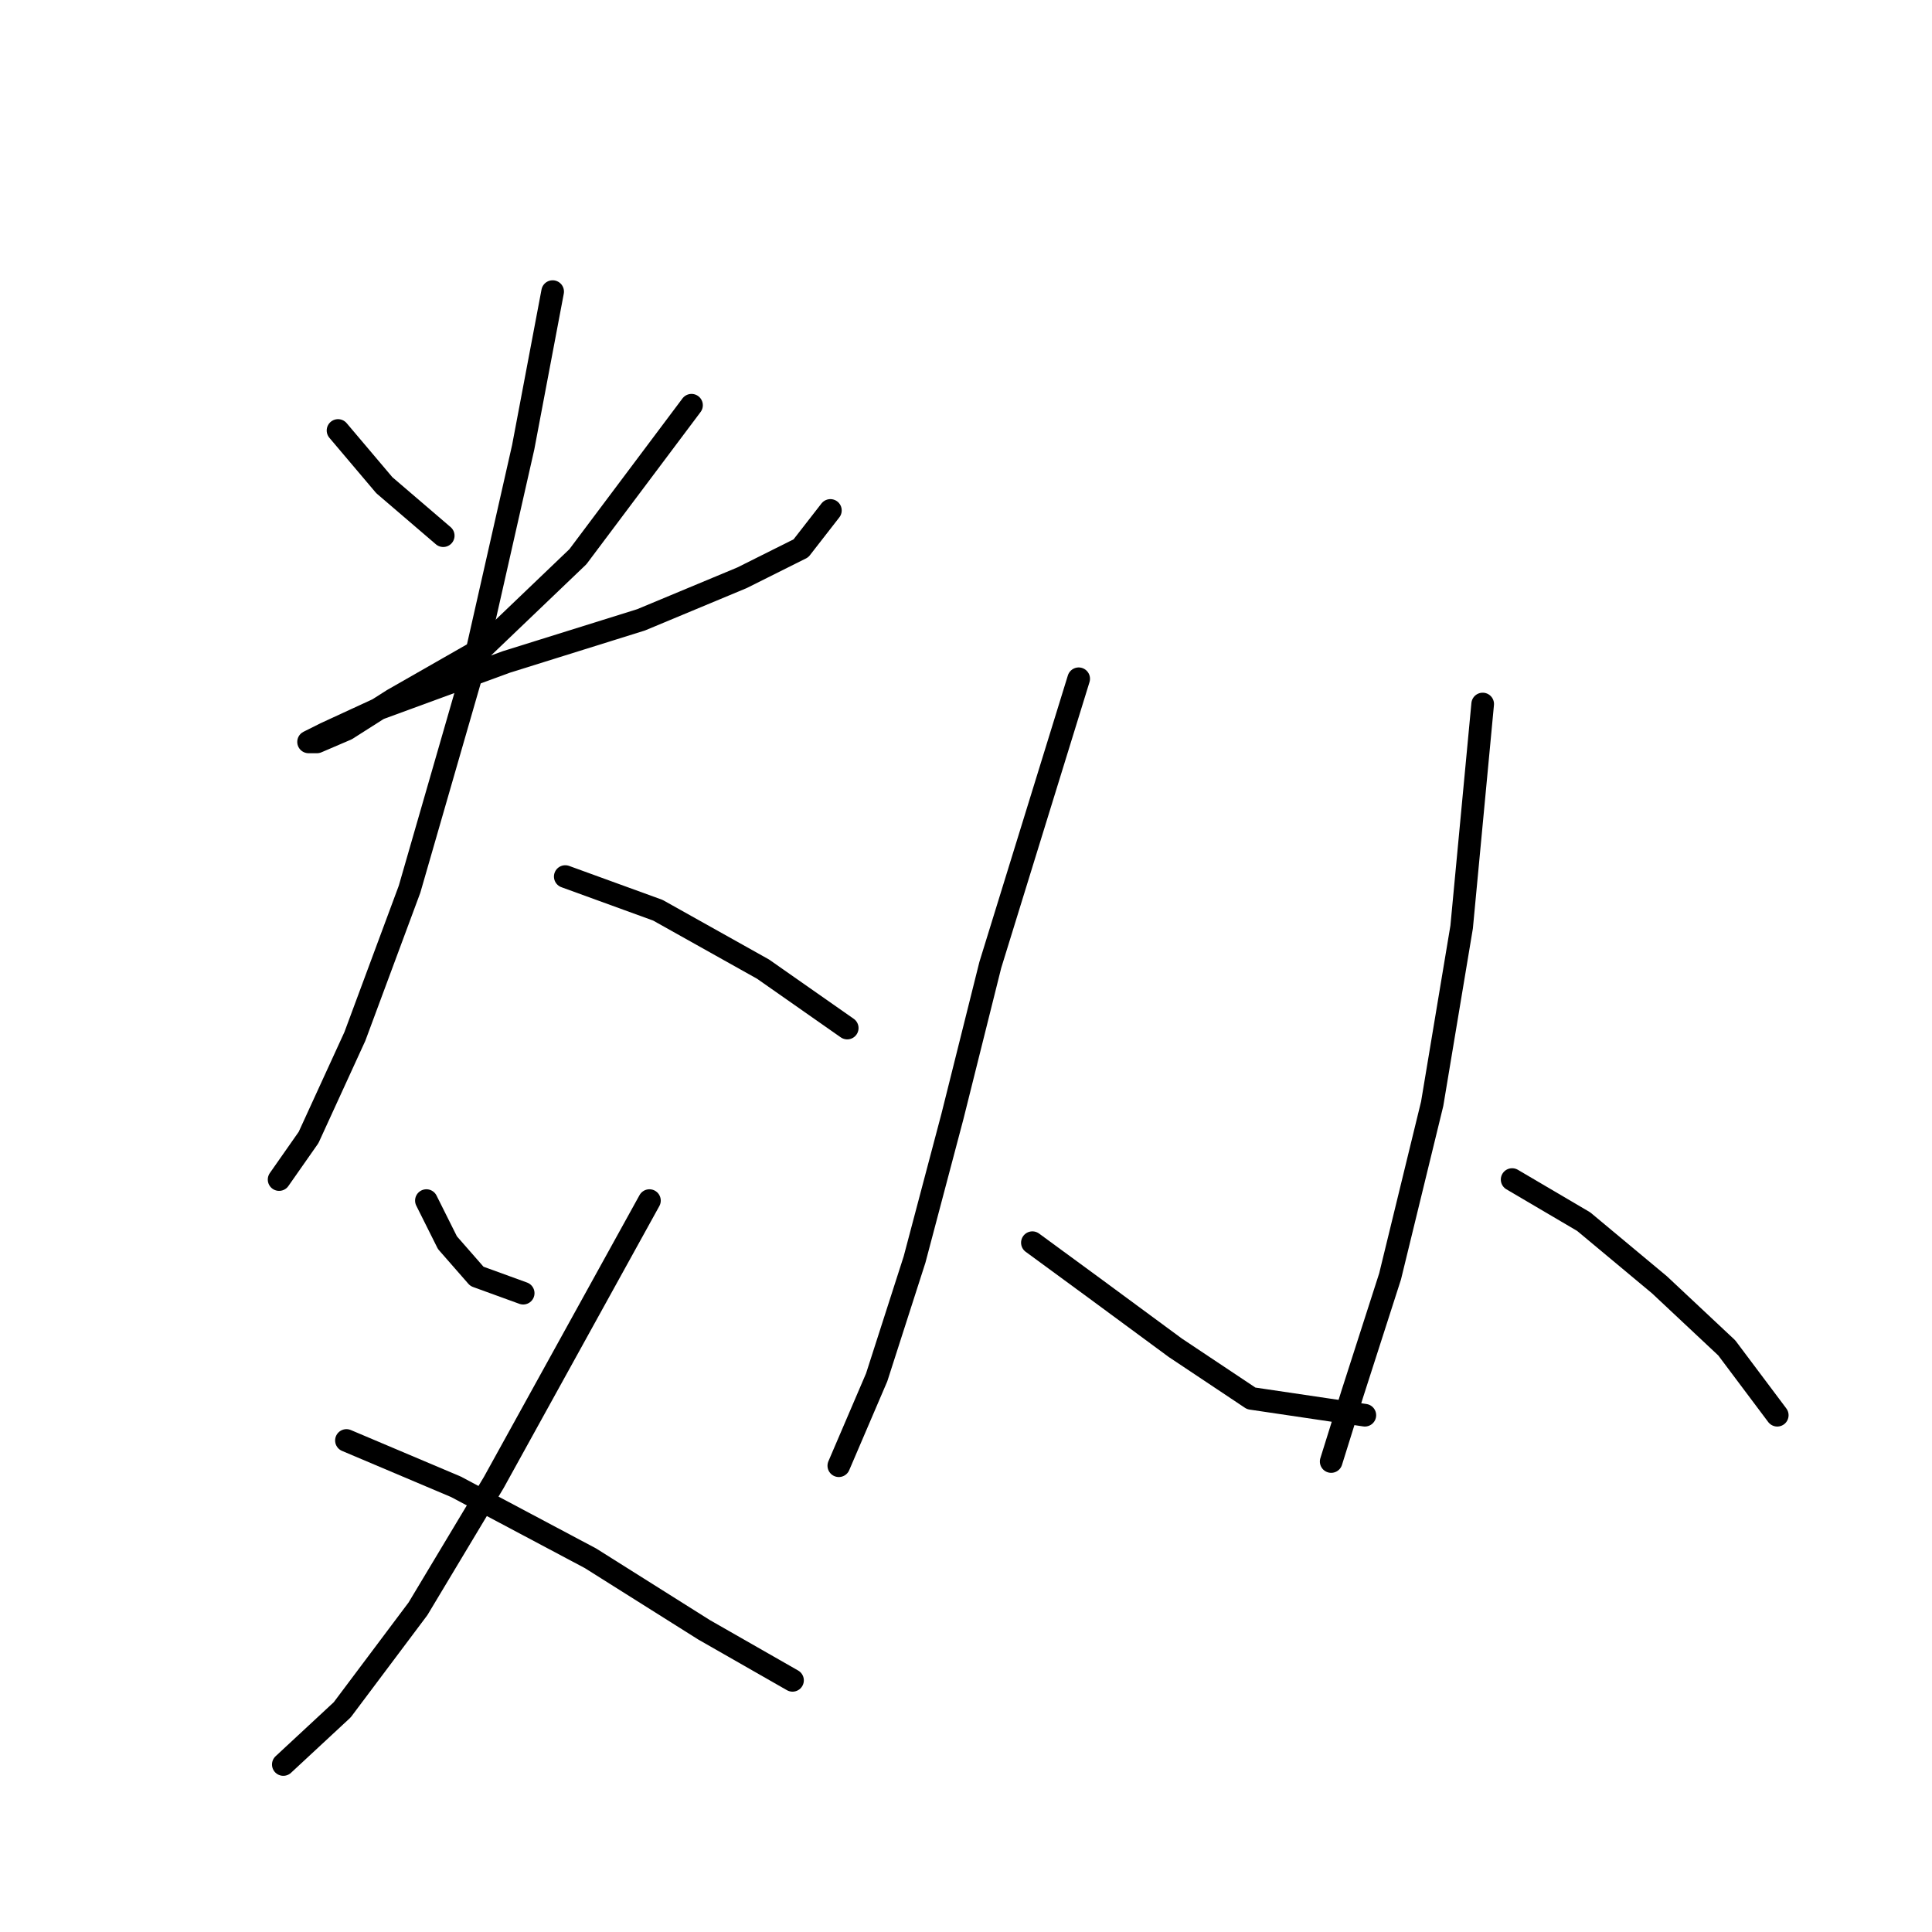 <?xml version="1.0" standalone="no"?>
    <svg width="256" height="256" xmlns="http://www.w3.org/2000/svg" version="1.1">
    <polyline stroke="black" stroke-width="3" stroke-linecap="round" fill="transparent" stroke-linejoin="round" points="44.79 57.041 50.924 64.29 58.73 70.981 58.73 70.981 " />
        <polyline stroke="black" stroke-width="3" stroke-linecap="round" fill="transparent" stroke-linejoin="round" points="91.63 53.695 76.574 73.769 63.749 86.037 52.039 92.729 45.905 96.632 42.002 98.305 40.887 98.305 43.117 97.189 50.366 93.844 67.095 87.71 84.939 82.134 98.321 76.558 106.128 72.654 110.031 67.636 110.031 67.636 " />
        <polyline stroke="black" stroke-width="3" stroke-linecap="round" fill="transparent" stroke-linejoin="round" points="73.229 38.639 69.325 59.271 62.634 88.825 54.269 117.821 47.02 137.338 40.887 150.721 36.983 156.297 36.983 156.297 " />
        <polyline stroke="black" stroke-width="3" stroke-linecap="round" fill="transparent" stroke-linejoin="round" points="74.901 116.149 87.169 120.61 101.11 128.416 112.262 136.223 112.262 136.223 " />
        <polyline stroke="black" stroke-width="3" stroke-linecap="round" fill="transparent" stroke-linejoin="round" points="56.5 159.085 59.288 164.662 63.191 169.123 69.325 171.353 69.325 171.353 " />
        <polyline stroke="black" stroke-width="3" stroke-linecap="round" fill="transparent" stroke-linejoin="round" points="86.054 159.085 65.422 196.446 55.385 213.175 45.347 226.557 37.541 233.806 37.541 233.806 " />
        <polyline stroke="black" stroke-width="3" stroke-linecap="round" fill="transparent" stroke-linejoin="round" points="45.905 190.87 60.403 197.004 78.247 206.483 93.303 215.963 105.013 222.654 105.013 222.654 " />
        <polyline stroke="black" stroke-width="3" stroke-linecap="round" fill="transparent" stroke-linejoin="round" points="142.931 89.94 131.221 127.859 126.202 147.933 121.184 166.892 116.165 182.505 111.147 194.215 111.147 194.215 " />
        <polyline stroke="black" stroke-width="3" stroke-linecap="round" fill="transparent" stroke-linejoin="round" points="136.797 164.662 145.162 170.795 155.756 178.602 165.794 185.294 180.849 187.524 180.849 187.524 " />
        <polyline stroke="black" stroke-width="3" stroke-linecap="round" fill="transparent" stroke-linejoin="round" points="196.463 93.286 193.675 122.84 189.771 146.26 184.195 169.123 179.176 184.736 176.388 193.658 176.388 193.658 " />
        <polyline stroke="black" stroke-width="3" stroke-linecap="round" fill="transparent" stroke-linejoin="round" points="200.366 156.297 209.846 161.873 219.883 170.238 228.805 178.602 235.496 187.524 235.496 187.524 " />
        </svg>
